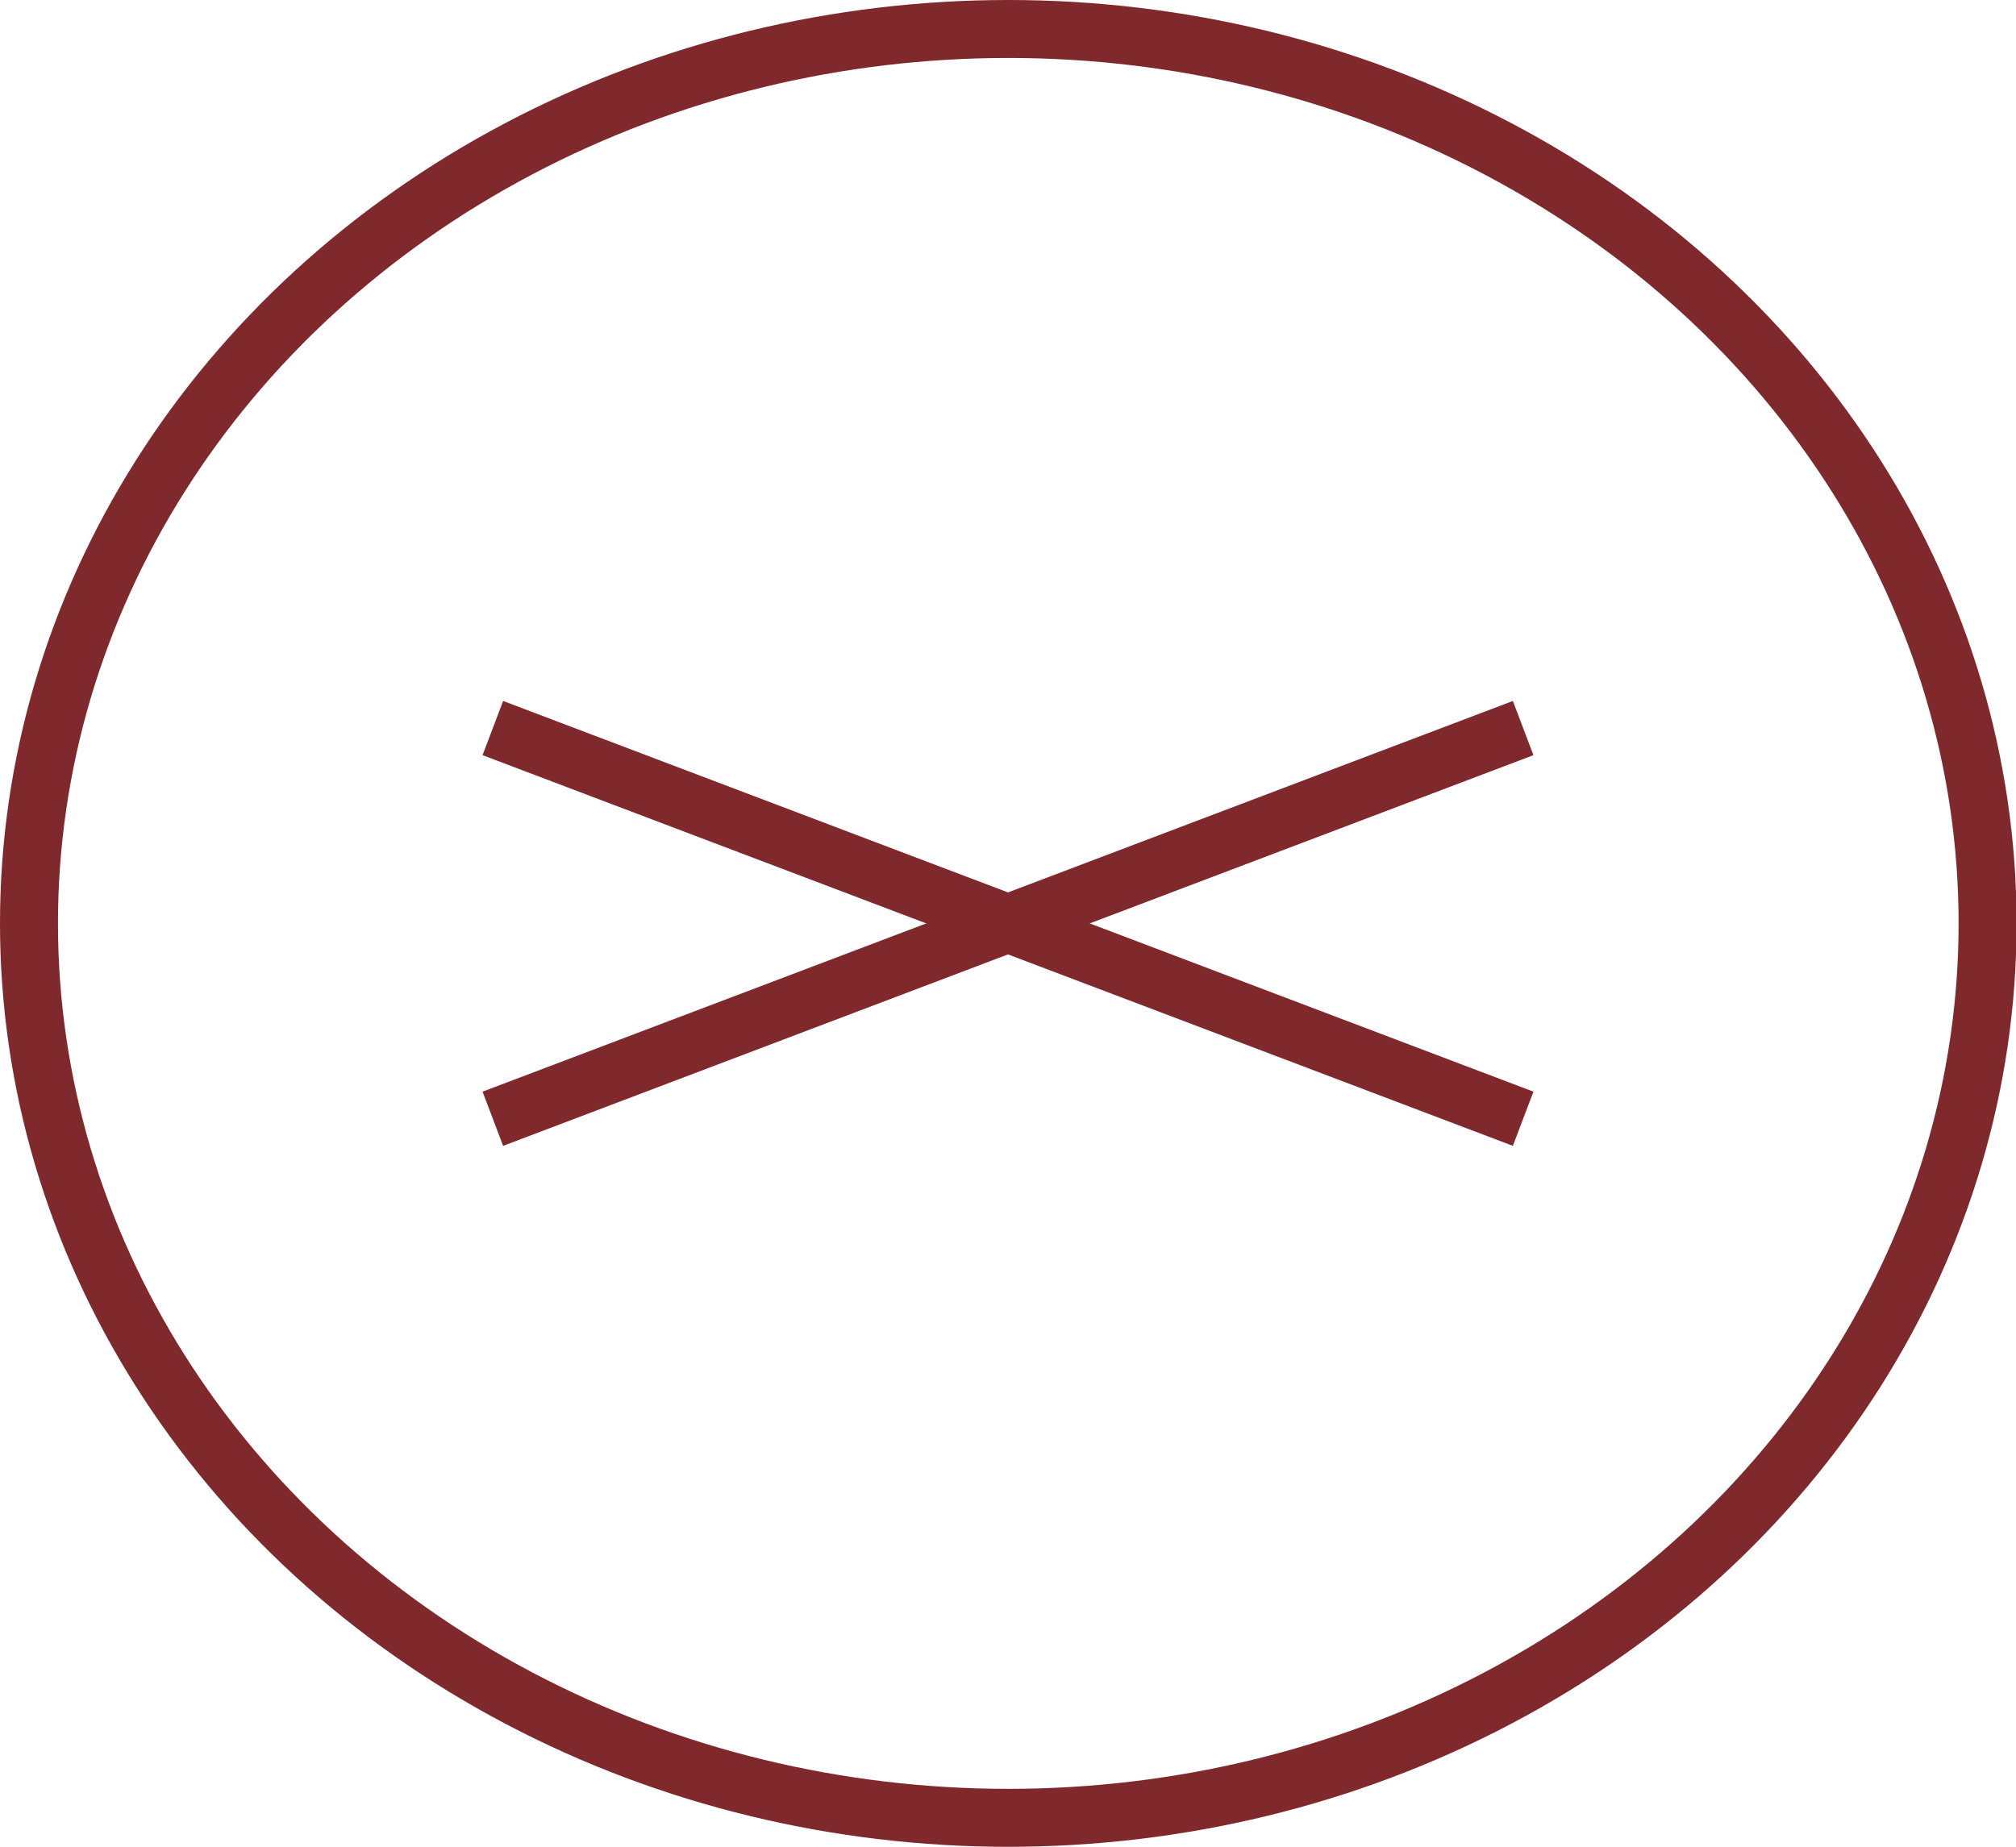 <?xml version="1.0" encoding="UTF-8"?>
<svg id="b" data-name="圖層 2" xmlns="http://www.w3.org/2000/svg" width="34.77" height="31.86" viewBox="0 0 34.77 31.86">
  <g id="c" data-name="視窗">
    <g>
      <g>
        <line x1="8.5" y1="19.3" x2="26.27" y2="12.56" style="fill: none; stroke: #80292d; stroke-miterlimit: 10;"/>
        <line x1="8.5" y1="12.56" x2="26.27" y2="19.3" style="fill: none; stroke: #80292d; stroke-miterlimit: 10;"/>
      </g>
      <ellipse cx="17.39" cy="15.93" rx="16.89" ry="15.43" style="fill: none; stroke: #80292d; stroke-miterlimit: 10;"/>
    </g>
  </g>
</svg>